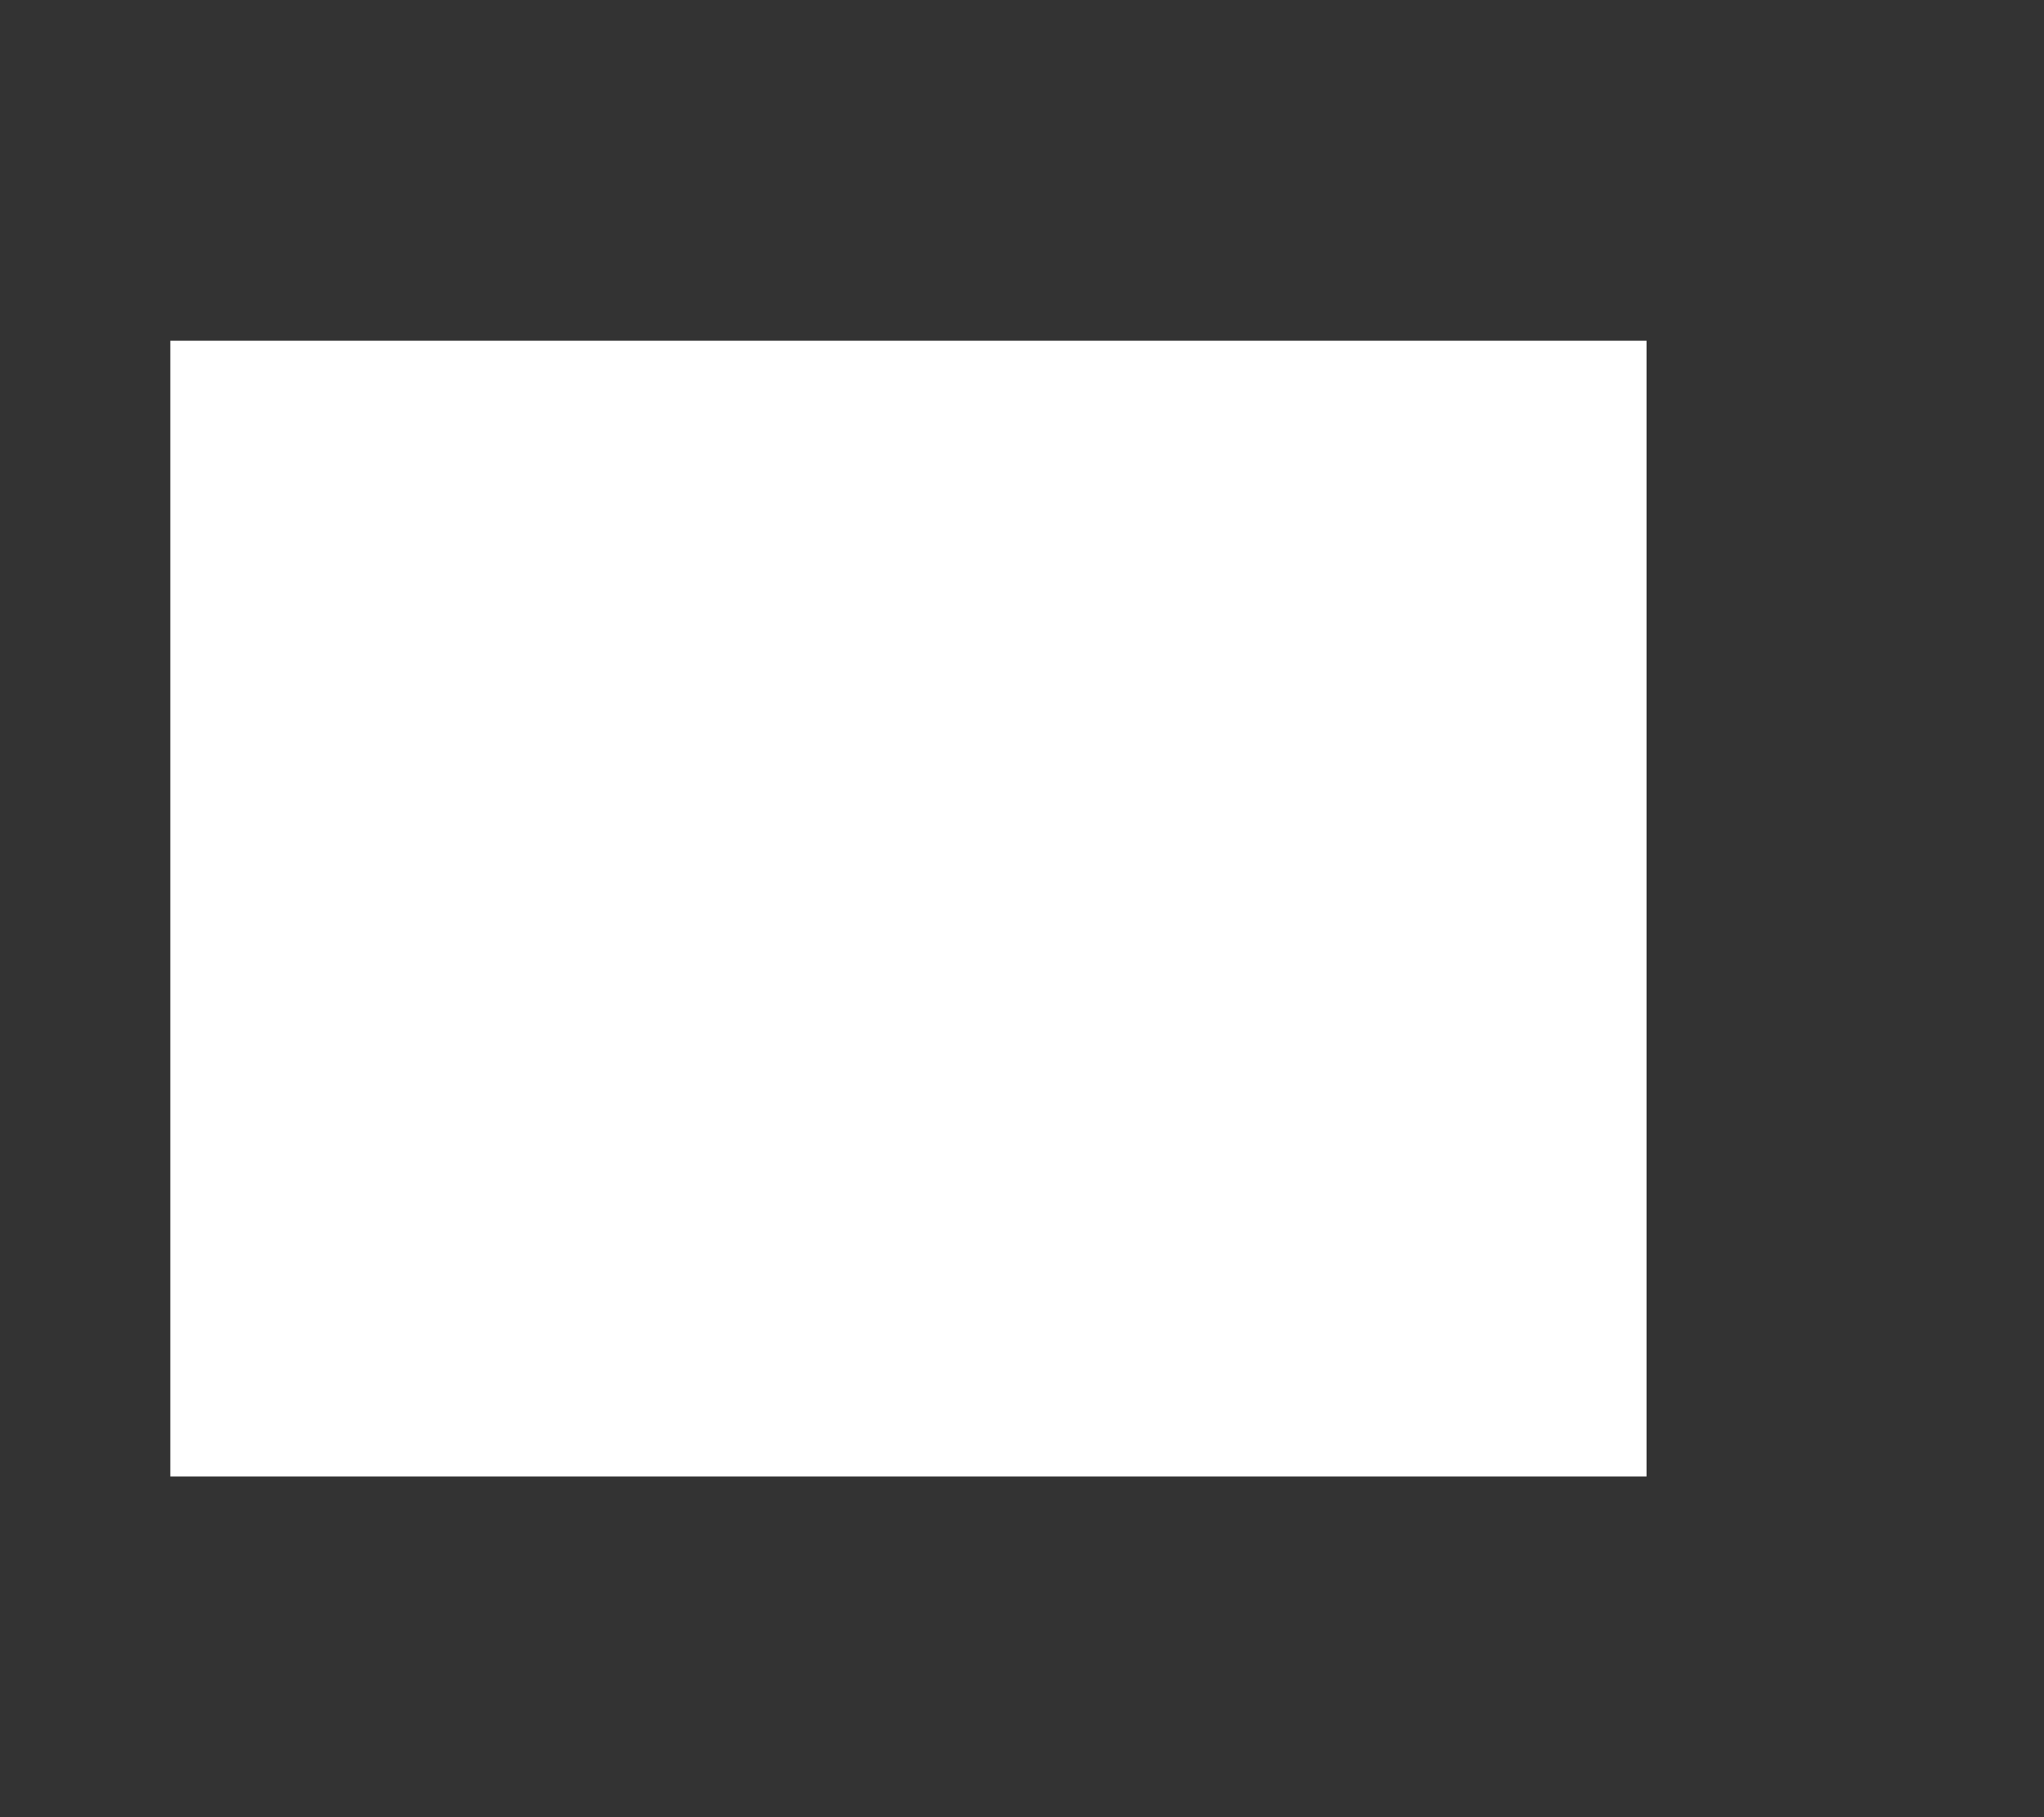 <?xml version="1.0" standalone="no"?>
<!DOCTYPE svg PUBLIC "-//W3C//DTD SVG 20010904//EN"
 "http://www.w3.org/TR/2001/REC-SVG-20010904/DTD/svg10.dtd">
<svg version="1.0" xmlns="http://www.w3.org/2000/svg"
 width="1800pt" height="1600pt" viewBox="0 0 1800 1600"
 preserveAspectRatio="xMidYMid meet">

<rect x="0" y="0" width="1800" height="1600" fill="#333333" stroke="none"/>

<g transform="translate(0,1600) scale(0.1,-0.1)"
fill="#ffffff" stroke="none">
<path d="M1500 8000 l0 -5000 6500 0 6500 0 0 5000 0 5000 -6500 0 -6500 0 0
-5000z"/>
</g>
</svg>

